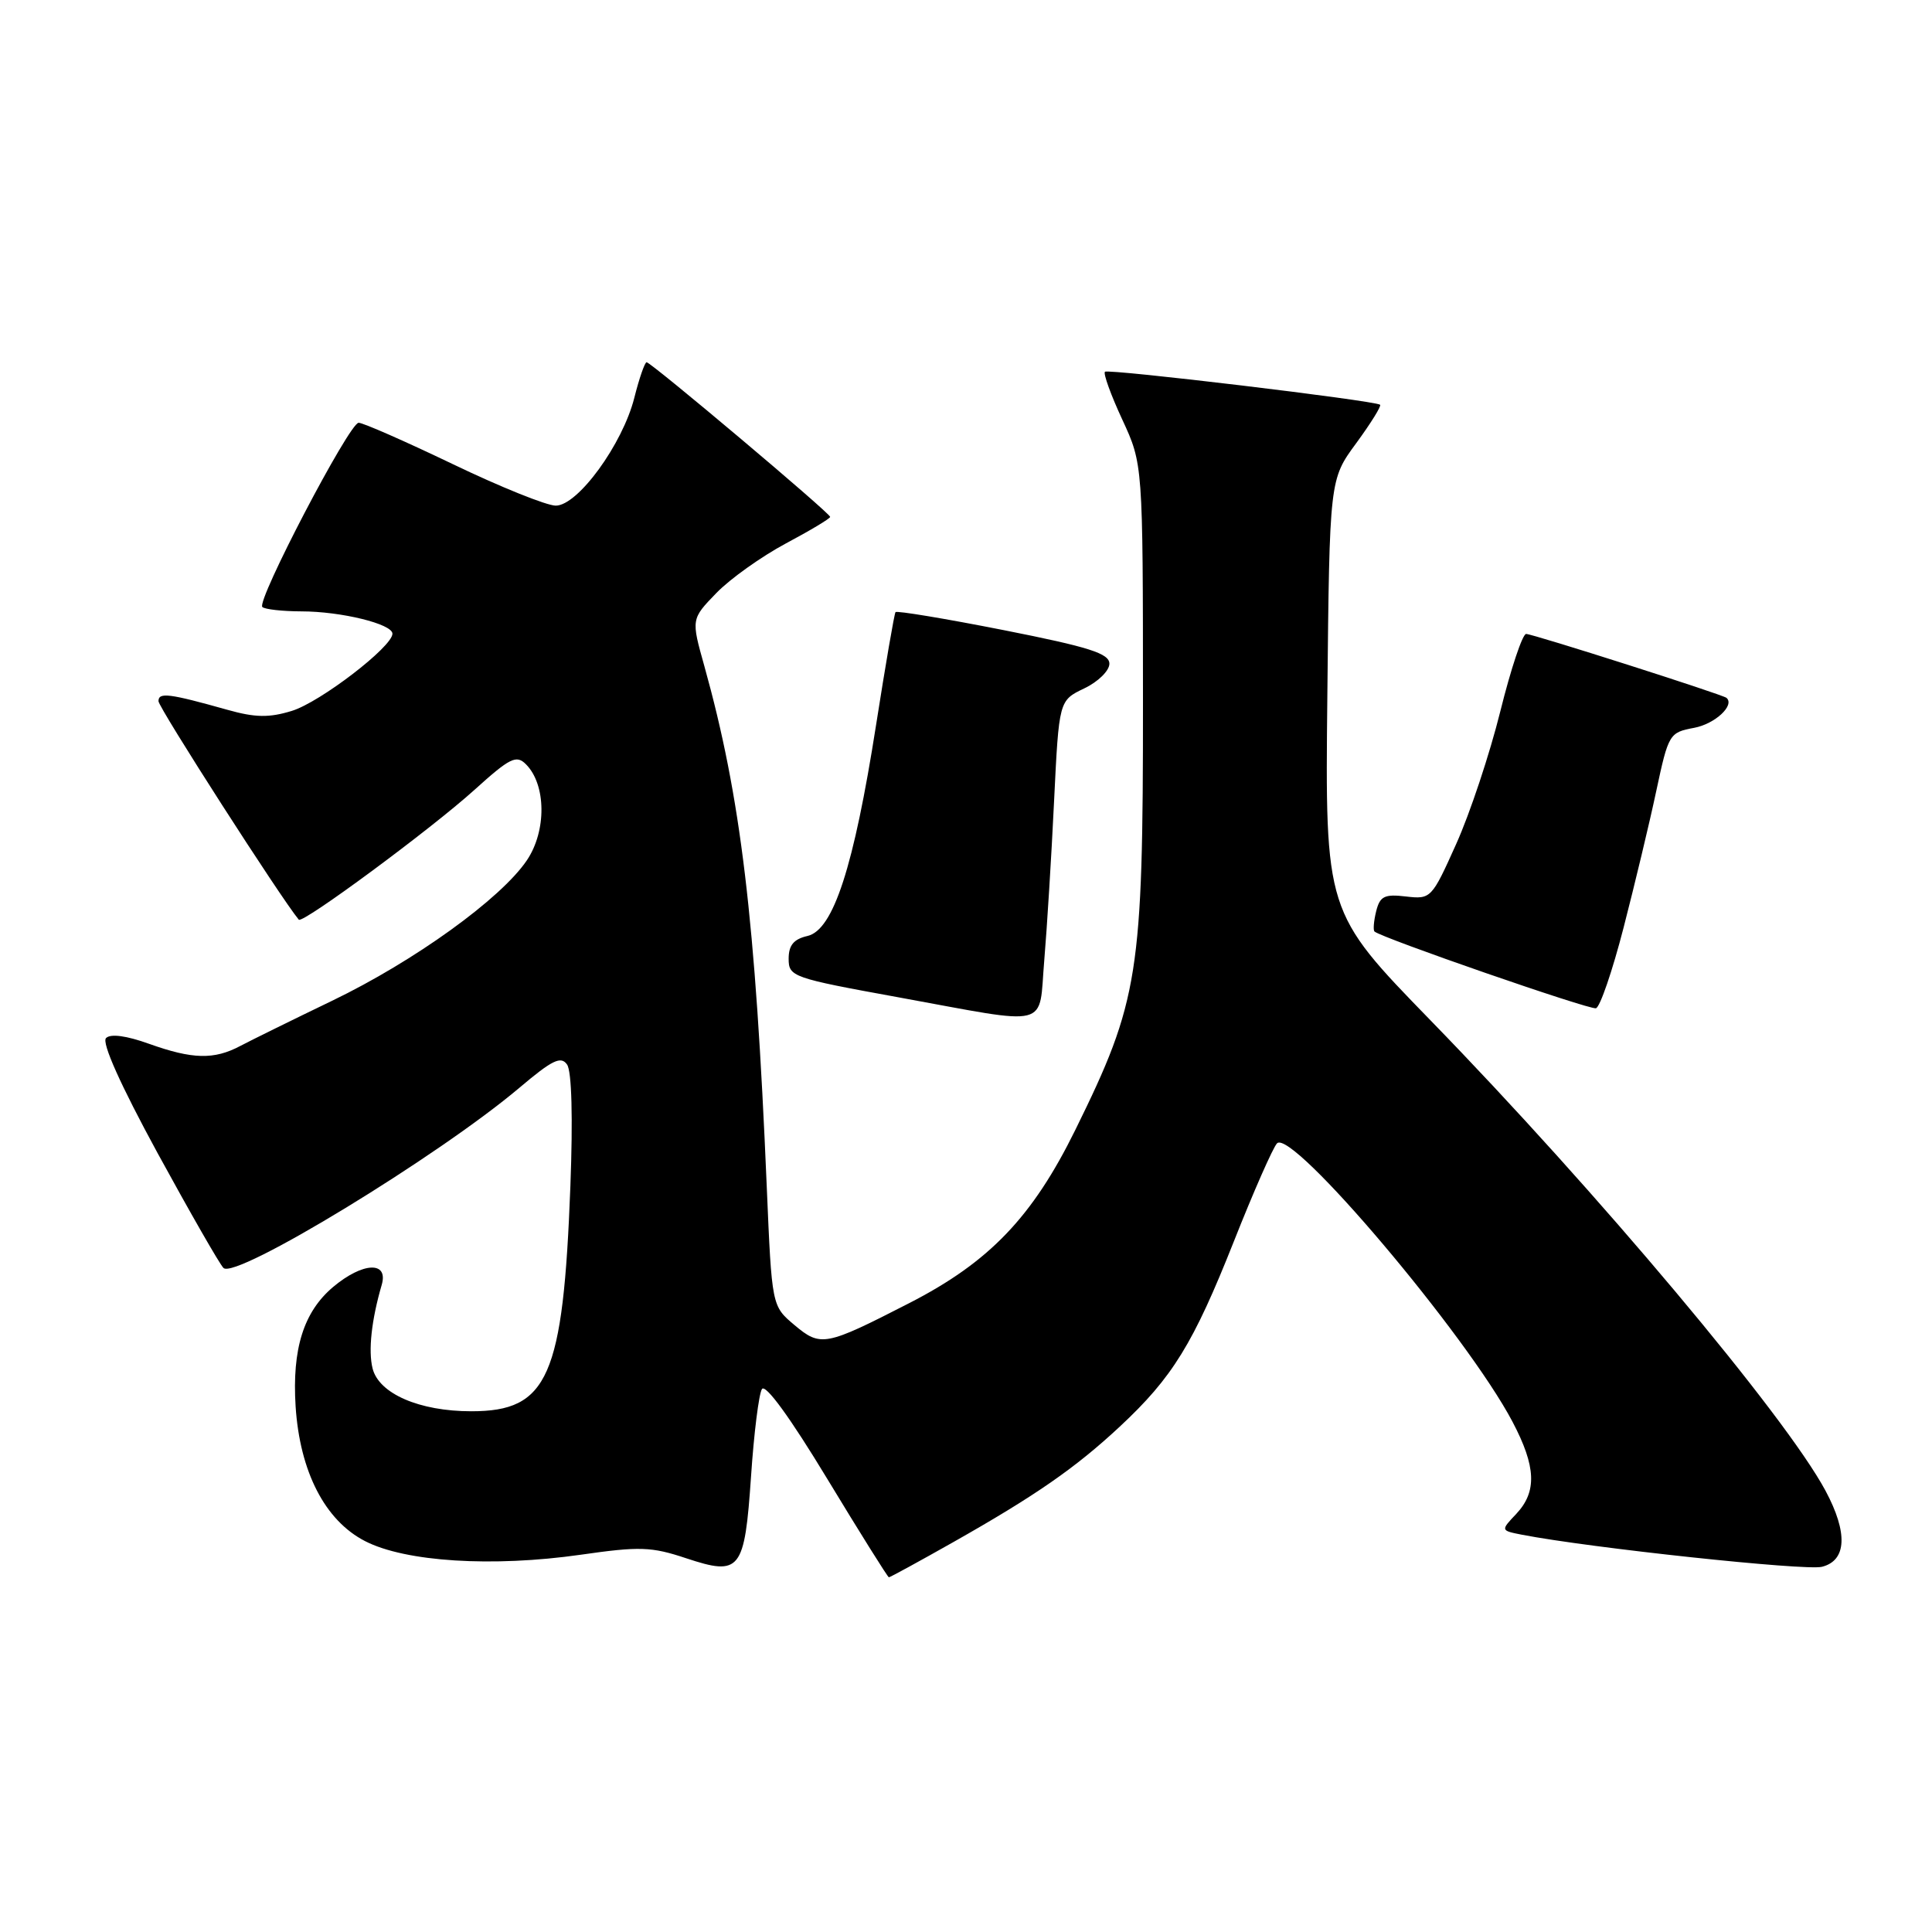 <?xml version="1.0" encoding="UTF-8" standalone="no"?>
<!DOCTYPE svg PUBLIC "-//W3C//DTD SVG 1.1//EN" "http://www.w3.org/Graphics/SVG/1.1/DTD/svg11.dtd" >
<svg xmlns="http://www.w3.org/2000/svg" xmlns:xlink="http://www.w3.org/1999/xlink" version="1.1" viewBox="0 0 256 256">
 <g >
 <path fill="currentColor"
d=" M 126.28 204.36 C 137.21 198.18 142.51 194.50 148.37 189.04 C 155.36 182.53 158.12 178.05 163.49 164.50 C 166.10 157.90 168.68 152.05 169.21 151.50 C 171.16 149.48 194.38 176.93 200.42 188.40 C 203.54 194.33 203.68 197.65 200.92 200.59 C 198.83 202.80 198.83 202.80 201.67 203.36 C 210.66 205.10 239.22 208.16 241.41 207.61 C 244.70 206.79 244.88 203.11 241.89 197.53 C 236.56 187.59 211.56 157.81 189.54 135.19 C 175.58 120.84 175.58 120.84 175.88 92.19 C 176.17 63.53 176.17 63.53 179.71 58.72 C 181.65 56.07 183.07 53.78 182.87 53.63 C 182.13 53.07 146.82 48.84 146.41 49.26 C 146.17 49.50 147.20 52.35 148.71 55.60 C 151.44 61.50 151.44 61.50 151.45 93.00 C 151.46 129.13 150.91 132.60 142.49 149.71 C 136.80 161.27 131.09 167.23 120.50 172.66 C 109.33 178.39 108.75 178.50 105.25 175.56 C 102.27 173.05 102.27 173.05 101.60 157.27 C 100.10 121.71 98.16 105.58 93.33 88.26 C 91.58 82.03 91.58 82.03 94.92 78.58 C 96.75 76.69 100.90 73.74 104.13 72.01 C 107.36 70.29 110.00 68.71 110.00 68.49 C 110.00 67.99 86.27 48.00 85.68 48.00 C 85.44 48.00 84.70 50.12 84.05 52.71 C 82.50 58.85 76.57 67.00 73.64 67.00 C 72.44 67.00 66.30 64.53 60.00 61.50 C 53.70 58.48 48.09 56.01 47.52 56.02 C 46.28 56.04 33.96 79.62 34.76 80.43 C 35.08 80.74 37.40 81.00 39.92 81.01 C 45.19 81.01 52.00 82.68 52.00 83.97 C 52.00 85.70 42.42 93.05 38.66 94.20 C 35.66 95.12 33.82 95.09 30.16 94.06 C 22.40 91.88 21.00 91.70 21.00 92.91 C 21.00 93.75 37.27 119.09 39.59 121.86 C 40.08 122.45 57.09 109.88 62.87 104.66 C 67.57 100.41 68.42 99.99 69.69 101.27 C 72.38 103.96 72.44 110.11 69.81 114.00 C 66.37 119.09 54.91 127.35 44.00 132.61 C 38.77 135.13 33.31 137.82 31.85 138.59 C 28.36 140.44 25.52 140.37 19.75 138.31 C 16.75 137.23 14.65 136.95 14.05 137.55 C 13.45 138.15 15.97 143.77 20.88 152.79 C 25.17 160.64 29.09 167.49 29.61 168.01 C 31.19 169.59 58.11 153.19 68.83 144.13 C 73.18 140.45 74.33 139.89 75.14 141.06 C 75.76 141.95 75.92 148.13 75.58 157.15 C 74.62 182.49 72.63 187.00 62.45 187.00 C 55.57 187.00 50.21 184.67 49.37 181.33 C 48.78 178.97 49.22 174.91 50.58 170.25 C 51.50 167.08 48.07 167.23 44.14 170.53 C 40.23 173.83 38.69 178.73 39.17 186.35 C 39.73 195.01 43.06 201.47 48.36 204.20 C 53.71 206.96 65.25 207.68 76.95 206.01 C 84.75 204.89 86.31 204.94 90.90 206.47 C 98.11 208.86 98.66 208.16 99.52 195.58 C 99.90 189.91 100.55 184.72 100.96 184.06 C 101.42 183.32 104.71 187.85 109.60 195.93 C 113.95 203.11 117.63 208.99 117.78 209.00 C 117.94 209.00 121.77 206.91 126.28 204.36 Z  M 138.37 127.25 C 138.73 122.99 139.32 113.50 139.67 106.16 C 140.32 92.82 140.32 92.82 143.66 91.22 C 145.50 90.35 147.00 88.87 147.00 87.95 C 147.00 86.59 144.35 85.74 132.97 83.49 C 125.26 81.97 118.82 80.90 118.66 81.11 C 118.50 81.32 117.34 88.06 116.08 96.09 C 113.13 114.90 110.42 123.23 107.00 124.02 C 105.17 124.44 104.50 125.25 104.50 127.04 C 104.50 129.42 104.99 129.59 119.00 132.14 C 139.56 135.89 137.59 136.39 138.37 127.25 Z  M 215.13 122.93 C 216.61 117.19 218.57 109.03 219.47 104.78 C 221.08 97.25 221.20 97.05 224.49 96.44 C 227.25 95.92 229.90 93.46 228.77 92.47 C 228.27 92.03 203.10 84.00 202.22 84.00 C 201.74 84.00 200.20 88.61 198.80 94.25 C 197.40 99.89 194.77 107.80 192.95 111.84 C 189.71 119.06 189.60 119.17 186.30 118.79 C 183.45 118.45 182.85 118.75 182.35 120.74 C 182.03 122.04 181.93 123.25 182.13 123.43 C 183.04 124.27 210.60 133.82 211.47 133.60 C 212.01 133.46 213.65 128.66 215.13 122.93 Z "/>
</g>
</svg>